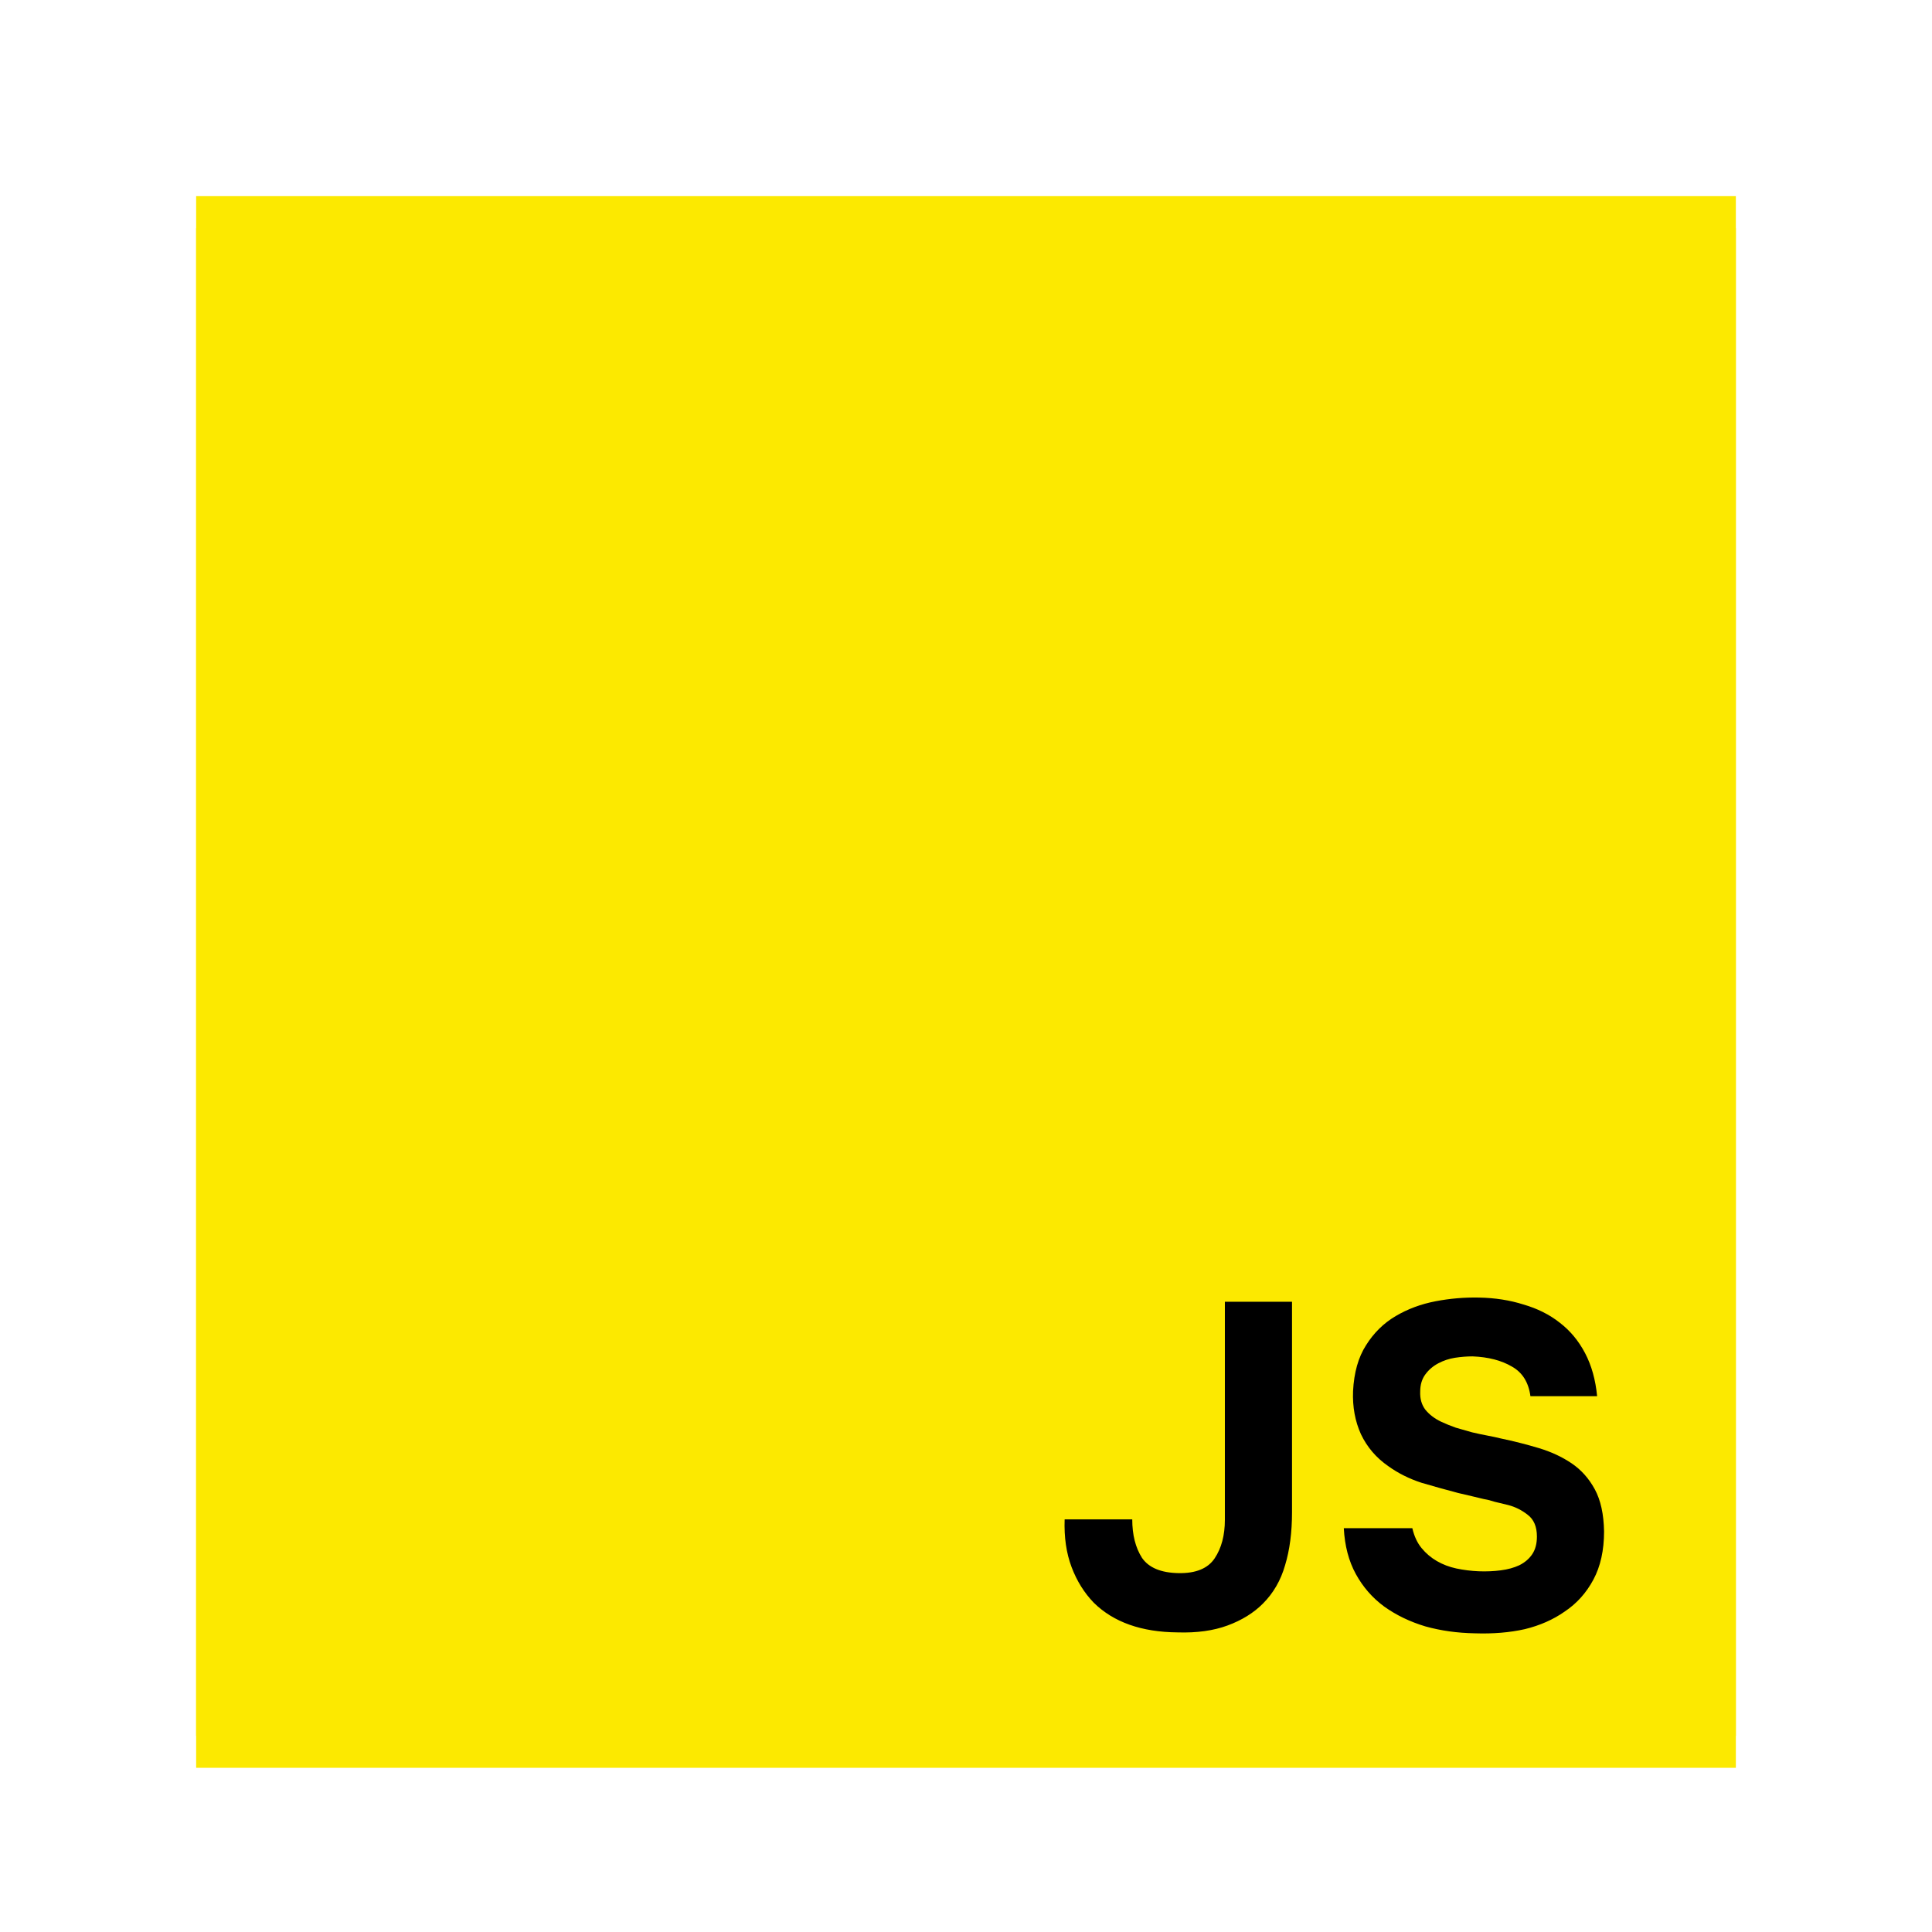 <svg width="197" height="197" viewBox="0 0 197 197" fill="none" xmlns="http://www.w3.org/2000/svg">
<g filter="url(#filter0_f_1929_343)">
<rect width="157" height="157" transform="translate(20 20)" fill="#FCE900"/>
<path d="M87.233 118.7C87.421 120.495 88.02 121.912 89.027 122.95C90.034 123.989 91.577 124.524 93.655 124.556C94.757 124.556 95.669 124.383 96.394 124.037C97.149 123.659 97.747 123.155 98.188 122.525C98.66 121.864 98.991 121.093 99.18 120.212C99.368 119.299 99.463 118.307 99.463 117.237V94.523H103.571V116.387C103.571 118.15 103.398 119.755 103.052 121.203C102.706 122.651 102.139 123.911 101.352 124.981C100.565 126.02 99.542 126.838 98.282 127.436C97.023 128.003 95.481 128.286 93.655 128.286C90.381 128.286 87.846 127.515 86.052 125.973C84.258 124.43 83.266 122.006 83.077 118.7H87.233ZM123.103 97.876C122.221 97.876 121.324 97.954 120.411 98.112C119.53 98.269 118.727 98.553 118.003 98.962C117.279 99.34 116.681 99.875 116.209 100.567C115.768 101.228 115.547 102.078 115.547 103.117C115.547 104.377 115.878 105.4 116.539 106.187C117.2 106.942 118.003 107.525 118.947 107.934C119.703 108.249 120.506 108.516 121.356 108.737C122.206 108.957 123.071 109.162 123.953 109.351C124.866 109.539 125.747 109.728 126.597 109.917C127.479 110.106 128.329 110.342 129.147 110.626C131.068 111.287 132.594 112.231 133.728 113.459C134.893 114.687 135.475 116.308 135.475 118.323C135.475 120.212 135.144 121.77 134.483 122.998C133.854 124.225 132.988 125.233 131.886 126.02C130.816 126.807 129.557 127.389 128.108 127.767C126.692 128.113 125.181 128.286 123.575 128.286C121.97 128.286 120.427 128.129 118.947 127.814C117.499 127.499 116.177 126.98 114.981 126.256C113.785 125.532 112.761 124.587 111.911 123.423C111.061 122.258 110.463 120.841 110.117 119.173H114.414C114.729 120.243 115.217 121.125 115.878 121.817C116.539 122.51 117.295 123.061 118.145 123.47C118.995 123.879 119.908 124.162 120.883 124.32C121.891 124.477 122.883 124.556 123.858 124.556C124.803 124.556 125.716 124.462 126.597 124.273C127.51 124.052 128.313 123.722 129.006 123.281C129.698 122.84 130.249 122.274 130.658 121.581C131.068 120.888 131.272 120.054 131.272 119.078C131.272 117.599 130.879 116.497 130.092 115.773C129.305 115.049 128.25 114.498 126.928 114.12C126.046 113.837 125.118 113.601 124.142 113.412C123.166 113.223 122.19 113.018 121.214 112.798C120.238 112.577 119.278 112.326 118.334 112.042C117.389 111.727 116.523 111.365 115.736 110.956C114.477 110.358 113.422 109.445 112.572 108.217C111.722 106.958 111.298 105.384 111.298 103.495C111.298 101.732 111.644 100.253 112.336 99.056C113.029 97.86 113.926 96.9 115.028 96.176C116.13 95.452 117.358 94.932 118.711 94.618C120.096 94.303 121.56 94.145 123.103 94.145C124.362 94.177 125.495 94.287 126.503 94.476C127.542 94.633 128.518 94.932 129.431 95.373C130.847 96.003 132.028 96.947 132.972 98.206C133.917 99.466 134.436 101.087 134.531 103.07H130.517C130.391 102.094 130.092 101.276 129.619 100.615C129.179 99.954 128.628 99.418 127.967 99.009C127.306 98.6 126.55 98.317 125.7 98.159C124.882 97.97 124.016 97.876 123.103 97.876Z" fill="black"/>
</g>
<g filter="url(#filter1_d_1929_343)">
<rect width="157" height="157" transform="translate(20 20)" fill="#FCE900"/>
<path d="M131.743 150.914C131.743 152.992 131.507 154.802 131.035 156.345C130.594 157.887 129.839 159.194 128.768 160.264C127.824 161.209 126.628 161.949 125.18 162.484C123.731 163.019 122.032 163.255 120.08 163.192C116.396 163.161 113.547 162.153 111.533 160.17C110.557 159.162 109.801 157.95 109.266 156.534C108.731 155.117 108.495 153.496 108.558 151.67H115.452C115.452 153.244 115.783 154.55 116.444 155.589C117.136 156.597 118.38 157.116 120.174 157.148C121.937 157.179 123.165 156.675 123.857 155.637C124.55 154.598 124.896 153.291 124.896 151.717V129.476H131.743V150.914ZM156.053 139.109C155.864 137.692 155.234 136.685 154.164 136.087C153.094 135.457 151.756 135.111 150.15 135.048C149.584 135.048 148.985 135.095 148.356 135.19C147.758 135.284 147.191 135.473 146.656 135.756C146.121 136.04 145.68 136.417 145.334 136.89C144.987 137.362 144.814 137.944 144.814 138.637C144.783 139.361 144.956 139.975 145.334 140.478C145.743 140.982 146.278 141.391 146.939 141.706C147.411 141.927 147.915 142.131 148.45 142.32C149.017 142.477 149.568 142.635 150.103 142.792C150.638 142.918 151.158 143.028 151.661 143.123C152.165 143.217 152.606 143.312 152.984 143.406C154.337 143.689 155.644 144.02 156.903 144.398C158.162 144.776 159.28 145.295 160.256 145.956C161.232 146.617 162.019 147.499 162.617 148.601C163.215 149.702 163.53 151.135 163.561 152.898C163.561 154.818 163.199 156.455 162.475 157.809C161.751 159.162 160.775 160.249 159.547 161.067C158.383 161.886 157.029 162.484 155.486 162.861C153.944 163.208 152.244 163.349 150.386 163.286C148.592 163.255 146.908 163.019 145.334 162.578C143.76 162.106 142.359 161.429 141.131 160.548C139.935 159.666 138.974 158.564 138.25 157.242C137.526 155.92 137.117 154.362 137.023 152.567H144.011C144.2 153.386 144.515 154.063 144.956 154.598C145.397 155.133 145.916 155.574 146.514 155.92C147.112 156.266 147.773 156.518 148.498 156.675C149.253 156.833 150.009 156.927 150.764 156.959C151.551 156.99 152.307 156.959 153.031 156.864C153.755 156.77 154.384 156.597 154.92 156.345C155.486 156.062 155.927 155.684 156.242 155.212C156.557 154.739 156.714 154.141 156.714 153.417C156.714 152.41 156.399 151.67 155.77 151.198C155.171 150.726 154.51 150.395 153.786 150.206C153.283 150.08 152.826 149.97 152.417 149.876C152.039 149.75 151.661 149.655 151.284 149.592C150.906 149.498 150.512 149.403 150.103 149.309C149.694 149.214 149.222 149.104 148.686 148.978C147.49 148.664 146.247 148.317 144.956 147.939C143.697 147.53 142.563 146.964 141.556 146.239C140.328 145.389 139.399 144.303 138.77 142.981C138.172 141.659 137.904 140.195 137.967 138.59C138.062 136.701 138.502 135.142 139.289 133.915C140.076 132.655 141.084 131.664 142.311 130.94C143.539 130.216 144.893 129.712 146.373 129.429C147.852 129.145 149.332 129.019 150.811 129.051C152.448 129.082 153.959 129.318 155.345 129.759C156.761 130.168 157.989 130.782 159.028 131.601C160.098 132.419 160.964 133.458 161.625 134.717C162.286 135.977 162.695 137.441 162.853 139.109H156.053Z" fill="black"/>
</g>
<defs>
<filter id="filter0_f_1929_343" x="0.45" y="0.45" width="196.1" height="196.1" filterUnits="userSpaceOnUse" color-interpolation-filters="sRGB">
<feFlood flood-opacity="0" result="BackgroundImageFix"/>
<feBlend mode="normal" in="SourceGraphic" in2="BackgroundImageFix" result="shape"/>
<feGaussianBlur stdDeviation="9.775" result="effect1_foregroundBlur_1929_343"/>
</filter>
<filter id="filter1_d_1929_343" x="16.742" y="20" width="163.517" height="163.517" filterUnits="userSpaceOnUse" color-interpolation-filters="sRGB">
<feFlood flood-opacity="0" result="BackgroundImageFix"/>
<feColorMatrix in="SourceAlpha" type="matrix" values="0 0 0 0 0 0 0 0 0 0 0 0 0 0 0 0 0 0 127 0" result="hardAlpha"/>
<feOffset dy="3.258"/>
<feGaussianBlur stdDeviation="1.629"/>
<feComposite in2="hardAlpha" operator="out"/>
<feColorMatrix type="matrix" values="0 0 0 0 0 0 0 0 0 0 0 0 0 0 0 0 0 0 0.25 0"/>
<feBlend mode="normal" in2="BackgroundImageFix" result="effect1_dropShadow_1929_343"/>
<feBlend mode="normal" in="SourceGraphic" in2="effect1_dropShadow_1929_343" result="shape"/>
</filter>
</defs>
</svg>
